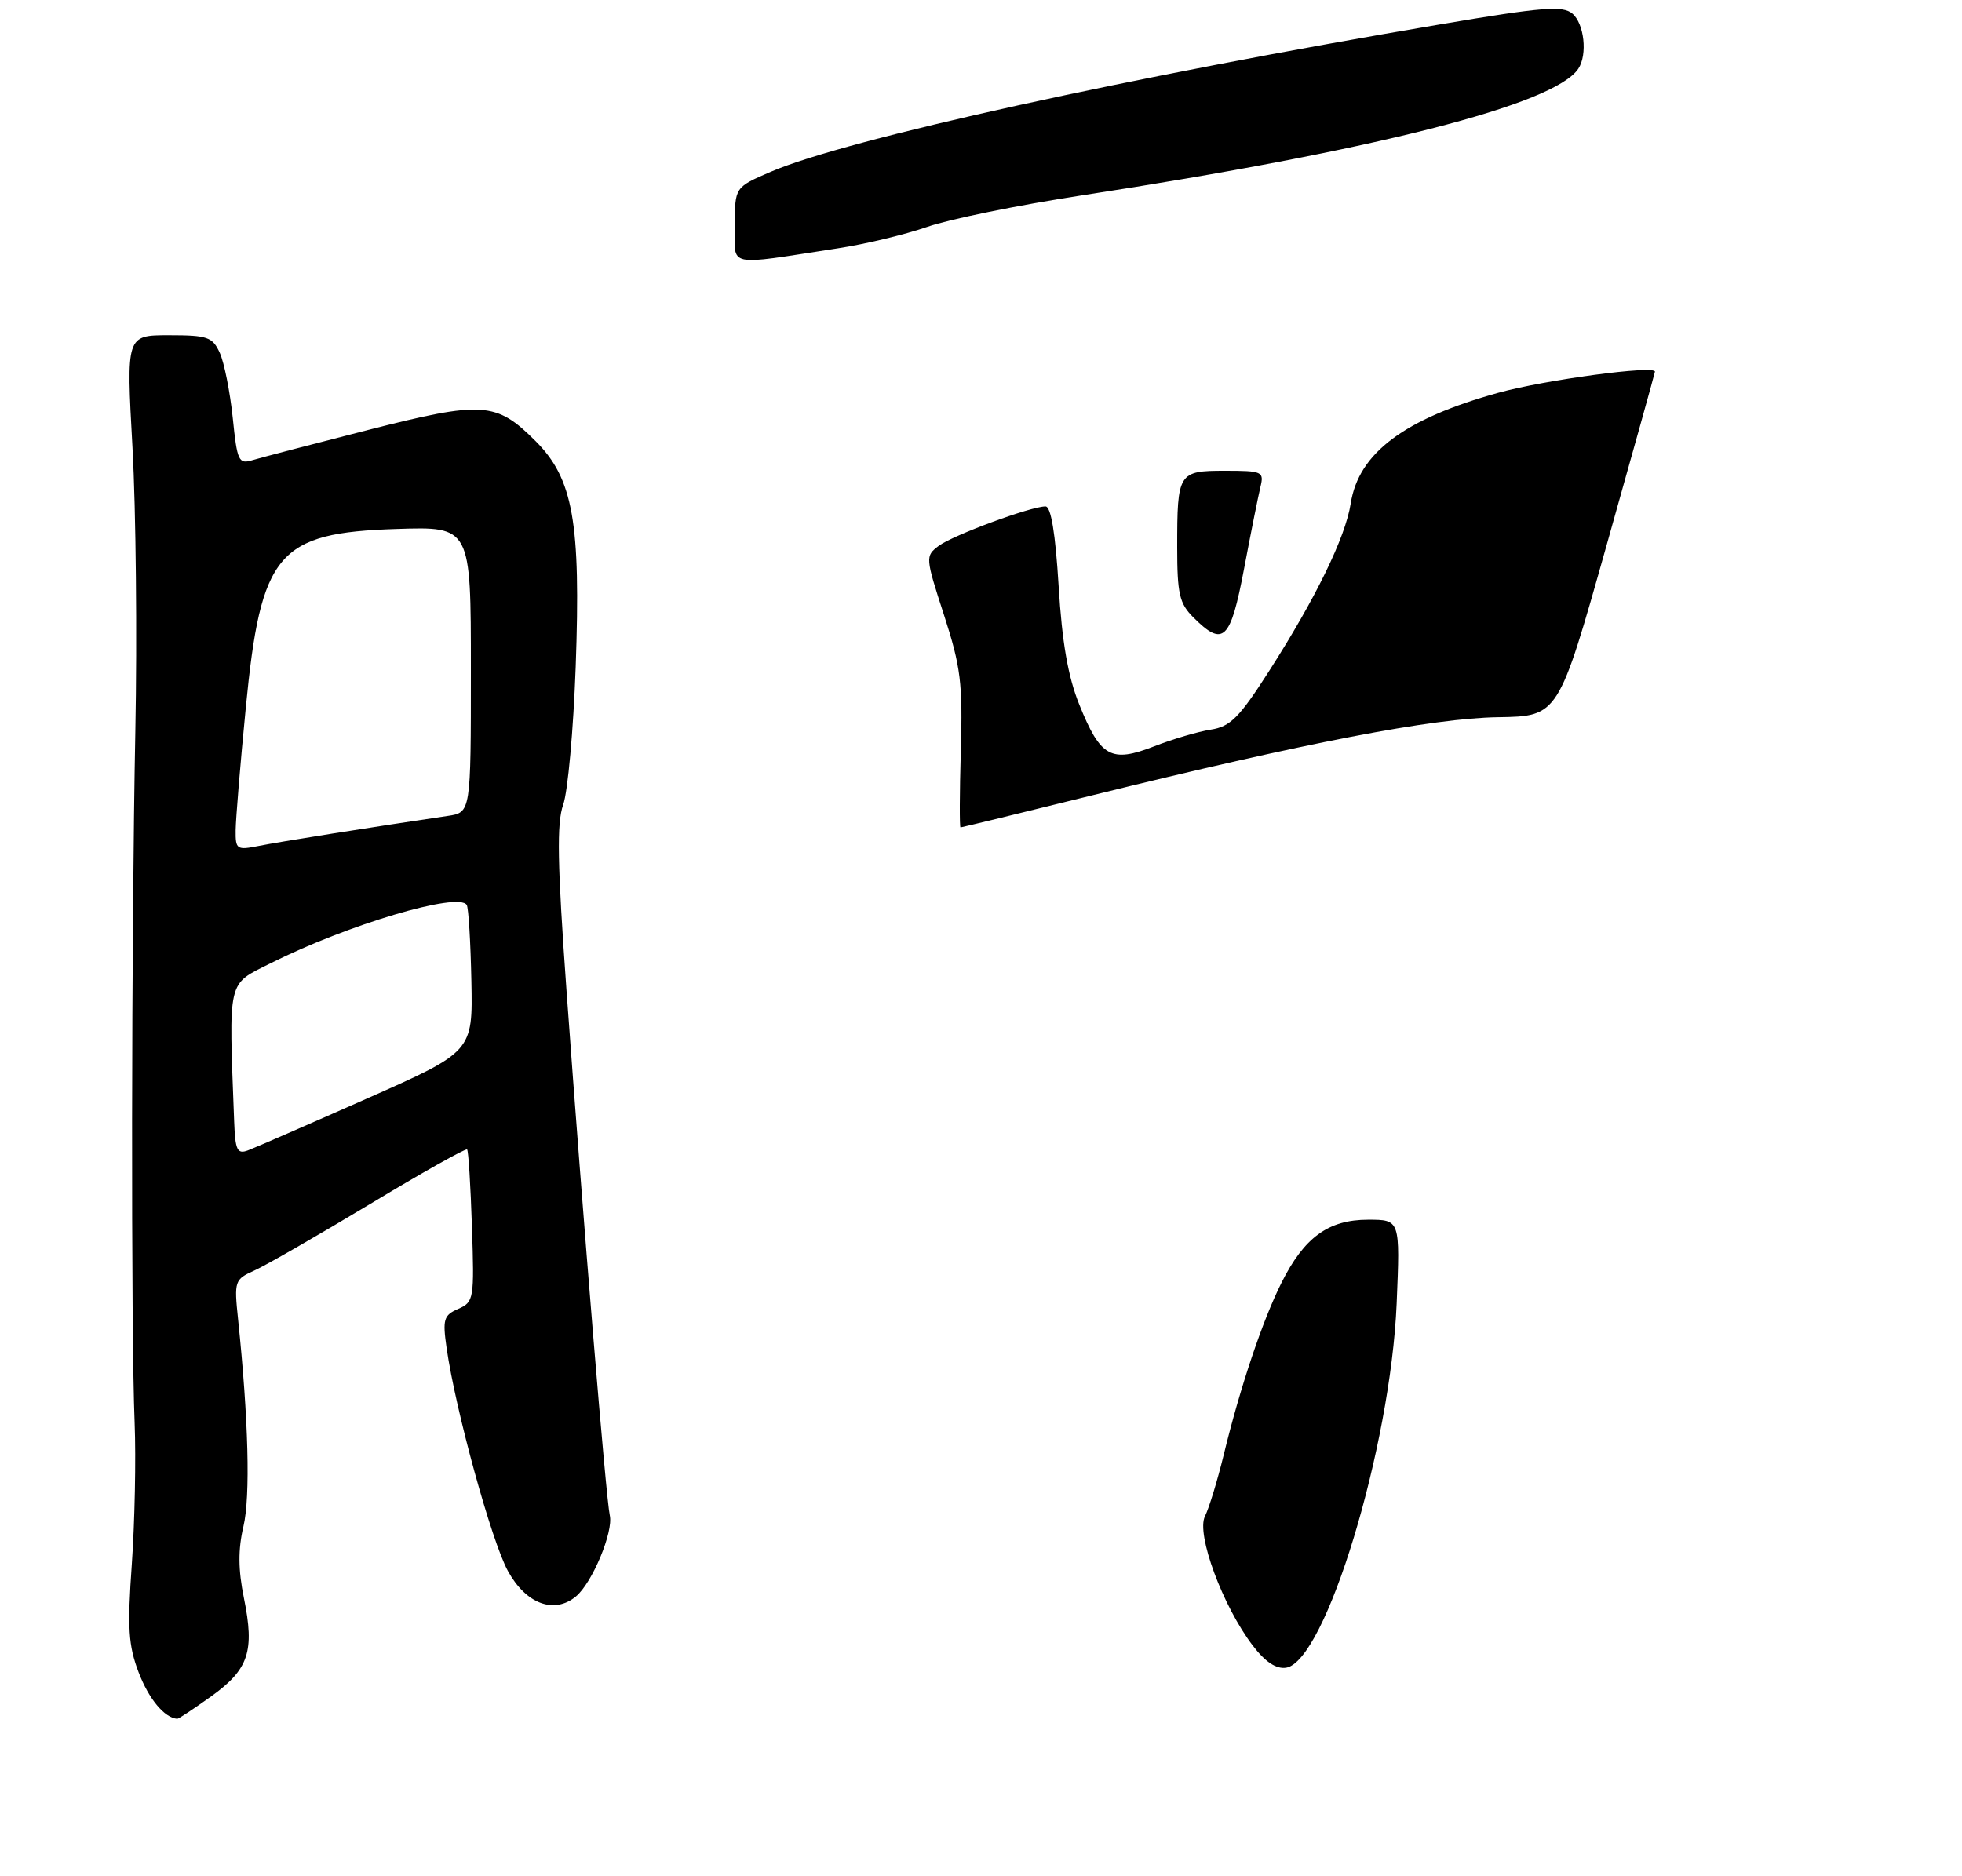 <?xml version="1.0" encoding="UTF-8" standalone="no"?>
<!DOCTYPE svg PUBLIC "-//W3C//DTD SVG 1.1//EN" "http://www.w3.org/Graphics/SVG/1.1/DTD/svg11.dtd" >
<svg xmlns="http://www.w3.org/2000/svg" xmlns:xlink="http://www.w3.org/1999/xlink" version="1.1" viewBox="0 0 275 263">
 <g >
 <path fill="currentColor"
d=" M 29.62 237.81 C 34.86 234.04 35.71 231.51 34.19 224.05 C 33.38 220.07 33.36 217.23 34.12 214.00 C 35.11 209.80 34.83 199.02 33.37 184.96 C 32.81 179.60 32.88 179.37 35.64 178.13 C 37.21 177.43 44.49 173.24 51.82 168.83 C 59.14 164.41 65.29 160.96 65.47 161.15 C 65.66 161.34 65.96 166.22 66.15 172.00 C 66.49 182.12 66.42 182.54 64.23 183.50 C 62.19 184.39 62.02 184.96 62.60 189.00 C 63.85 197.72 68.90 216.09 71.20 220.27 C 73.73 224.87 77.67 226.34 80.72 223.82 C 83.00 221.94 86.00 214.76 85.47 212.45 C 84.95 210.17 81.75 171.37 79.40 138.81 C 78.12 121.03 78.02 115.40 78.94 112.81 C 79.59 110.99 80.37 102.30 80.69 93.50 C 81.42 73.21 80.34 67.10 75.06 61.83 C 69.54 56.31 67.66 56.19 51.58 60.28 C 43.84 62.26 36.55 64.16 35.40 64.51 C 33.45 65.11 33.24 64.67 32.62 58.56 C 32.24 54.93 31.43 50.85 30.81 49.48 C 29.79 47.24 29.10 47.00 23.68 47.00 C 17.69 47.00 17.69 47.00 18.57 62.75 C 19.05 71.41 19.23 89.30 18.97 102.50 C 18.41 131.06 18.35 186.84 18.87 199.50 C 19.07 204.45 18.89 213.33 18.48 219.23 C 17.84 228.25 17.99 230.68 19.44 234.48 C 20.86 238.20 23.03 240.81 24.84 240.97 C 25.02 240.99 27.17 239.56 29.62 237.81 Z  M 117.46 34.81 C 121.29 34.23 126.91 32.87 129.96 31.81 C 133.01 30.74 142.70 28.76 151.50 27.41 C 192.68 21.10 217.91 14.66 221.23 9.62 C 222.53 7.65 222.05 3.29 220.38 1.90 C 219.02 0.77 216.17 1.00 202.13 3.37 C 158.40 10.75 118.71 19.49 108.04 24.08 C 103.00 26.25 103.00 26.25 103.00 31.56 C 103.00 37.58 101.53 37.25 117.46 34.81 Z  M 175.58 230.69 C 171.38 225.18 167.64 215.07 168.89 212.58 C 169.46 211.44 170.64 207.57 171.51 204.00 C 173.83 194.46 176.96 185.13 179.61 179.85 C 182.80 173.47 186.19 171.00 191.76 171.00 C 196.25 171.00 196.25 171.00 195.76 182.75 C 194.91 202.92 185.78 232.98 180.25 233.81 C 178.86 234.01 177.33 232.99 175.58 230.69 Z  M 134.67 105.25 C 134.95 95.80 134.67 93.50 132.32 86.24 C 129.69 78.13 129.68 77.96 131.57 76.53 C 133.55 75.04 144.48 71.00 146.54 71.00 C 147.31 71.00 147.93 74.77 148.38 82.13 C 148.86 90.07 149.69 94.85 151.28 98.79 C 154.24 106.15 155.73 106.98 161.75 104.64 C 164.36 103.62 167.95 102.56 169.72 102.29 C 172.44 101.87 173.71 100.60 177.84 94.14 C 184.42 83.87 188.58 75.33 189.32 70.59 C 190.42 63.52 196.82 58.72 210.02 55.06 C 216.56 53.25 232.05 51.17 231.96 52.11 C 231.94 52.33 228.89 63.28 225.18 76.46 C 218.43 100.42 218.43 100.42 209.96 100.55 C 200.77 100.69 182.99 104.12 153.02 111.52 C 143.05 113.99 134.78 116.00 134.63 116.00 C 134.48 116.00 134.50 111.16 134.67 105.25 Z  M 167.25 86.54 C 165.31 84.60 165.00 83.24 165.00 76.73 C 165.00 66.24 165.15 66.00 171.72 66.00 C 176.92 66.00 177.19 66.12 176.67 68.25 C 176.37 69.49 175.33 74.66 174.37 79.75 C 172.46 89.82 171.47 90.76 167.25 86.54 Z  M 32.82 157.22 C 32.06 136.98 31.80 138.13 37.92 135.05 C 48.69 129.64 64.27 125.01 65.42 126.87 C 65.67 127.27 65.96 132.07 66.07 137.52 C 66.27 147.44 66.27 147.44 51.39 154.03 C 43.20 157.66 35.71 160.92 34.75 161.28 C 33.25 161.84 32.97 161.26 32.82 157.22 Z  M 33.03 116.38 C 33.05 114.79 33.68 107.08 34.45 99.23 C 36.56 77.48 38.90 74.70 55.57 74.16 C 66.00 73.82 66.00 73.82 66.00 93.86 C 66.00 113.91 66.00 113.91 62.75 114.39 C 52.05 115.97 39.05 118.03 36.25 118.60 C 33.18 119.21 33.00 119.09 33.03 116.38 Z "/>
</g>
</svg>